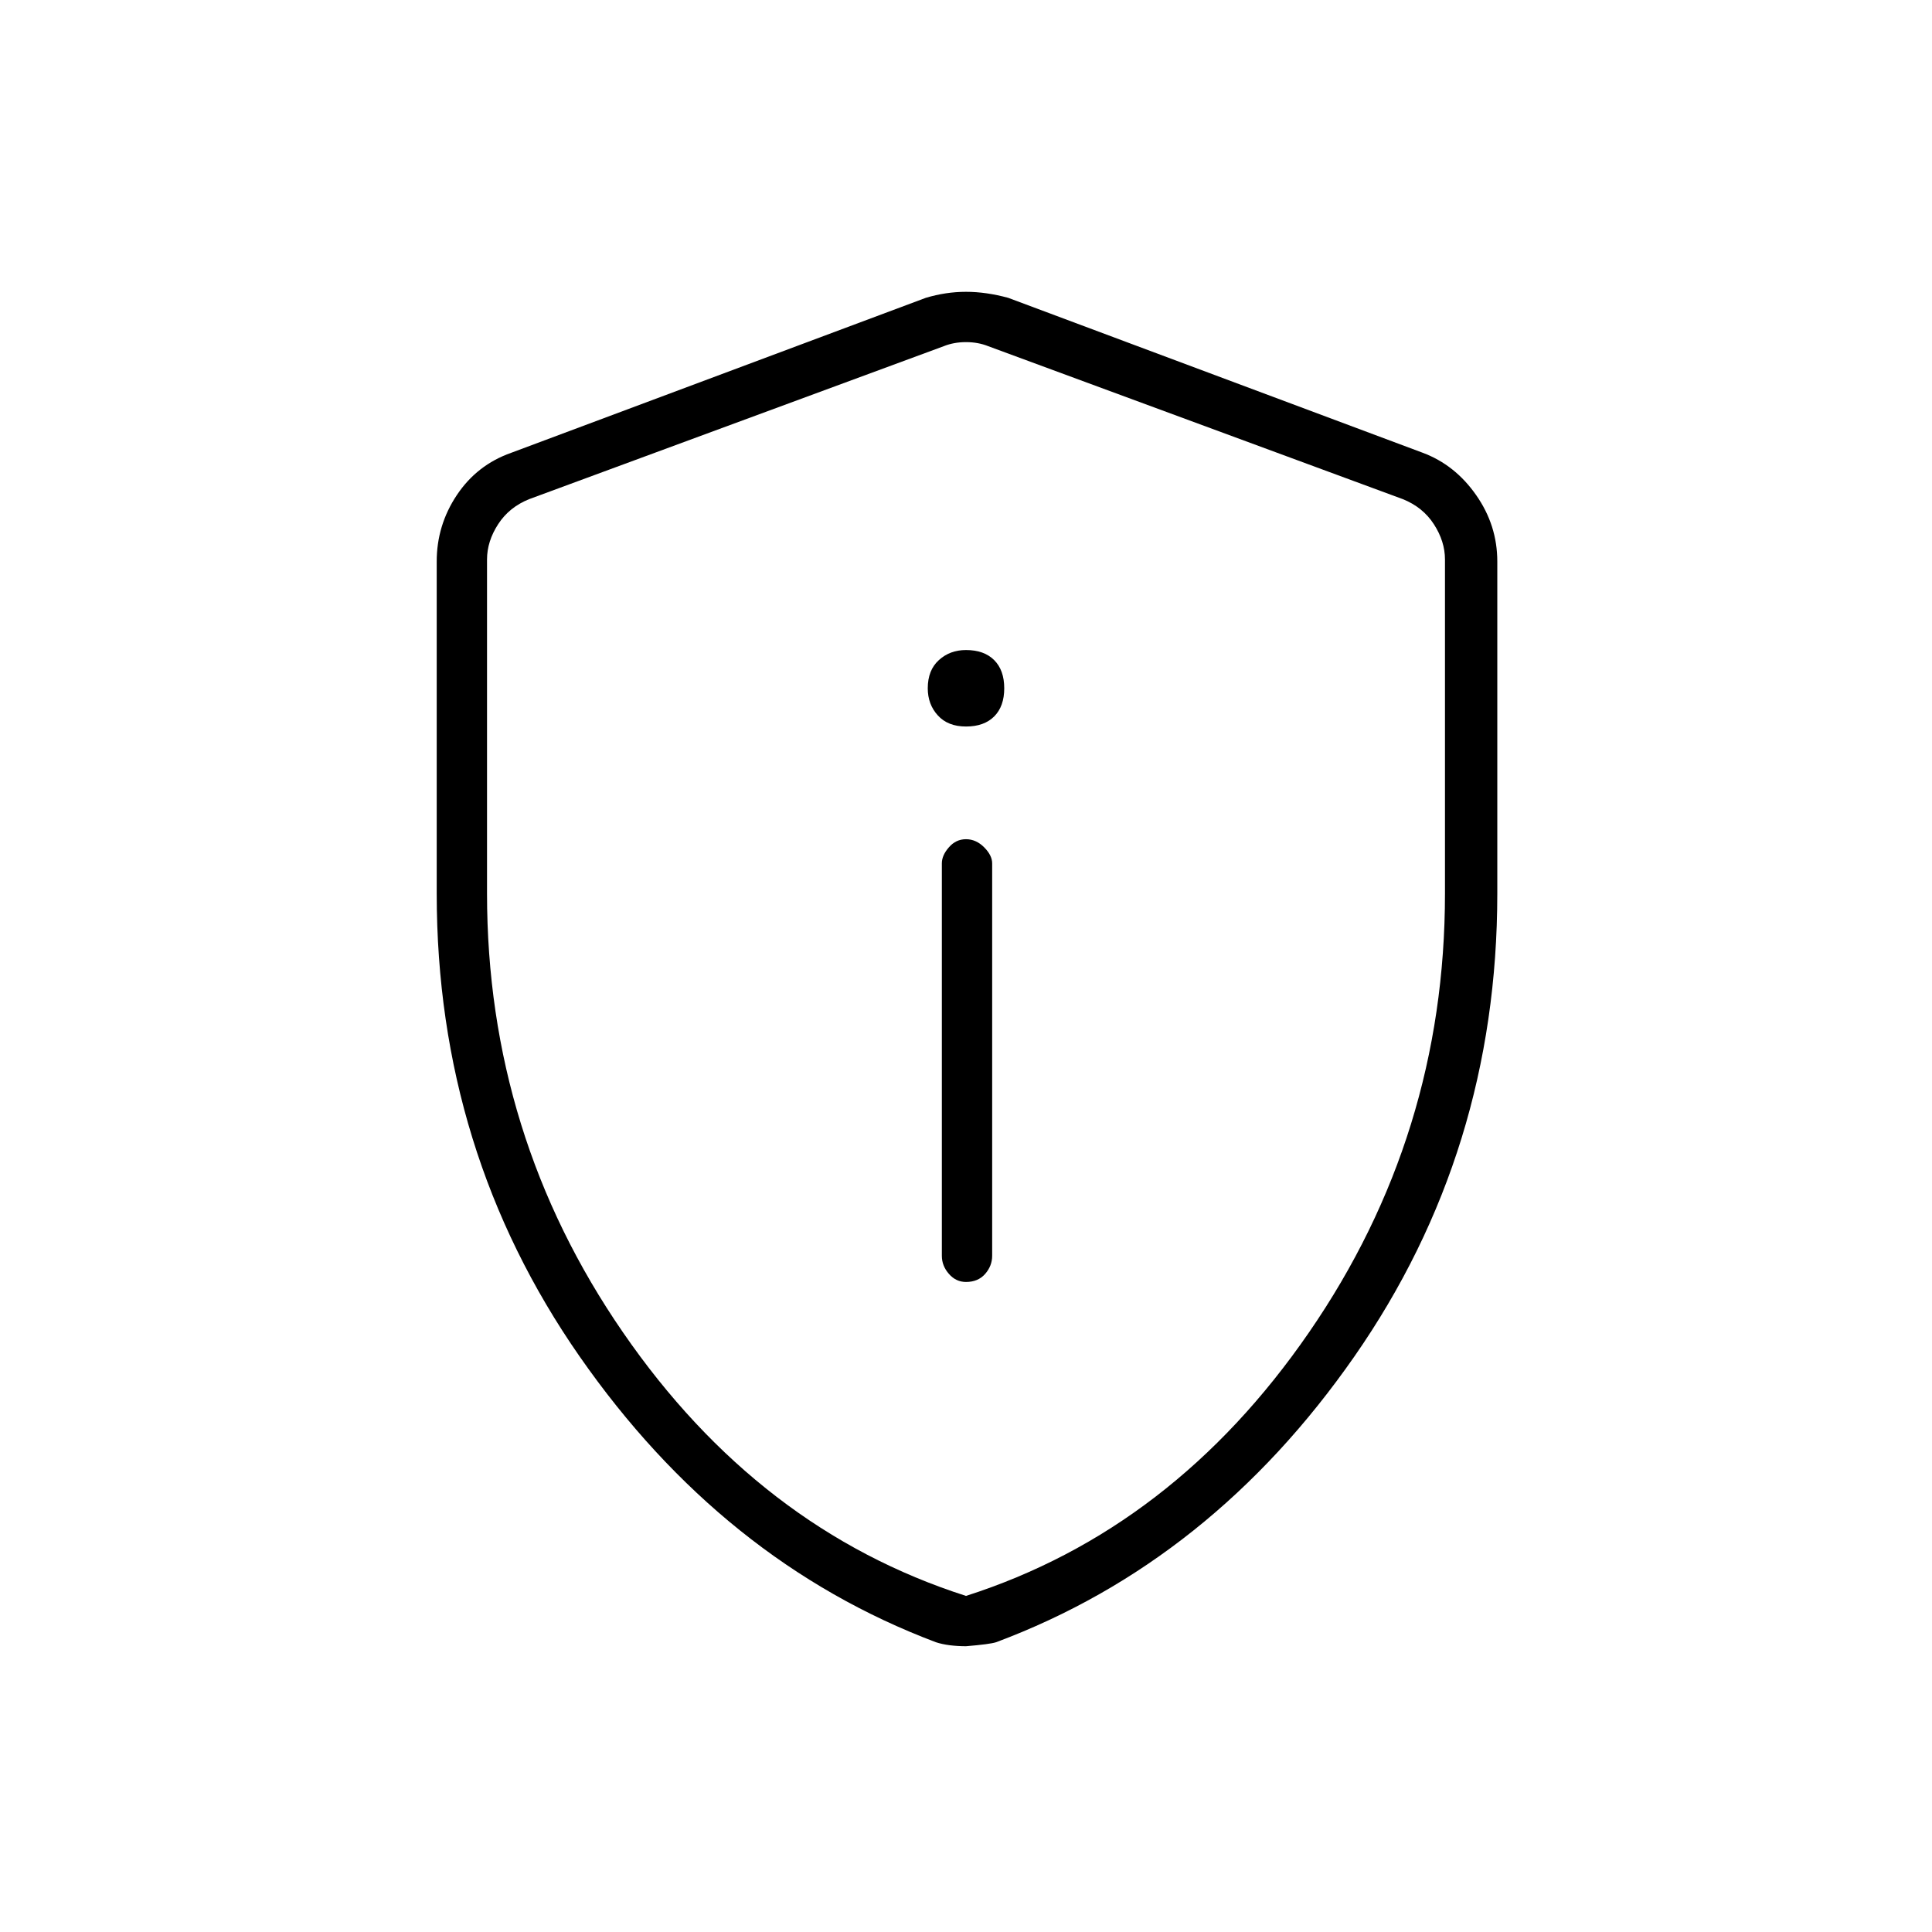<svg xmlns="http://www.w3.org/2000/svg" height="24" width="24"><path d="M12 15.925Q12.15 15.925 12.238 15.825Q12.325 15.725 12.325 15.6V10.725Q12.325 10.625 12.225 10.525Q12.125 10.425 12 10.425Q11.875 10.425 11.788 10.525Q11.7 10.625 11.7 10.725V15.6Q11.7 15.725 11.788 15.825Q11.875 15.925 12 15.925ZM12 9.025Q12.225 9.025 12.35 8.9Q12.475 8.775 12.475 8.55Q12.475 8.325 12.35 8.2Q12.225 8.075 12 8.075Q11.8 8.075 11.663 8.2Q11.525 8.325 11.525 8.55Q11.525 8.75 11.65 8.887Q11.775 9.025 12 9.025ZM12 20.45Q11.9 20.45 11.8 20.438Q11.7 20.425 11.625 20.4Q8.975 19.4 7.2 16.85Q5.425 14.3 5.425 11.1V6.975Q5.425 6.525 5.675 6.15Q5.925 5.775 6.35 5.625L11.5 3.7Q11.75 3.625 12 3.625Q12.25 3.625 12.525 3.7L17.675 5.625Q18.075 5.775 18.337 6.15Q18.6 6.525 18.6 6.975V11.1Q18.6 14.3 16.825 16.85Q15.05 19.4 12.375 20.4Q12.3 20.425 12 20.45ZM12 19.825Q14.575 19 16.262 16.55Q17.95 14.1 17.95 11.1V6.95Q17.95 6.725 17.812 6.512Q17.675 6.3 17.425 6.2L12.275 4.3Q12.15 4.25 12 4.25Q11.85 4.25 11.725 4.3L6.575 6.2Q6.325 6.3 6.188 6.512Q6.05 6.725 6.05 6.95V11.1Q6.05 14.1 7.738 16.55Q9.425 19 12 19.825ZM12 12.05Q12 12.05 12 12.05Q12 12.05 12 12.05Q12 12.05 12 12.05Q12 12.05 12 12.05Q12 12.05 12 12.05Q12 12.05 12 12.05Q12 12.05 12 12.05Q12 12.05 12 12.05Q12 12.05 12 12.05Q12 12.05 12 12.05Z"/></svg>